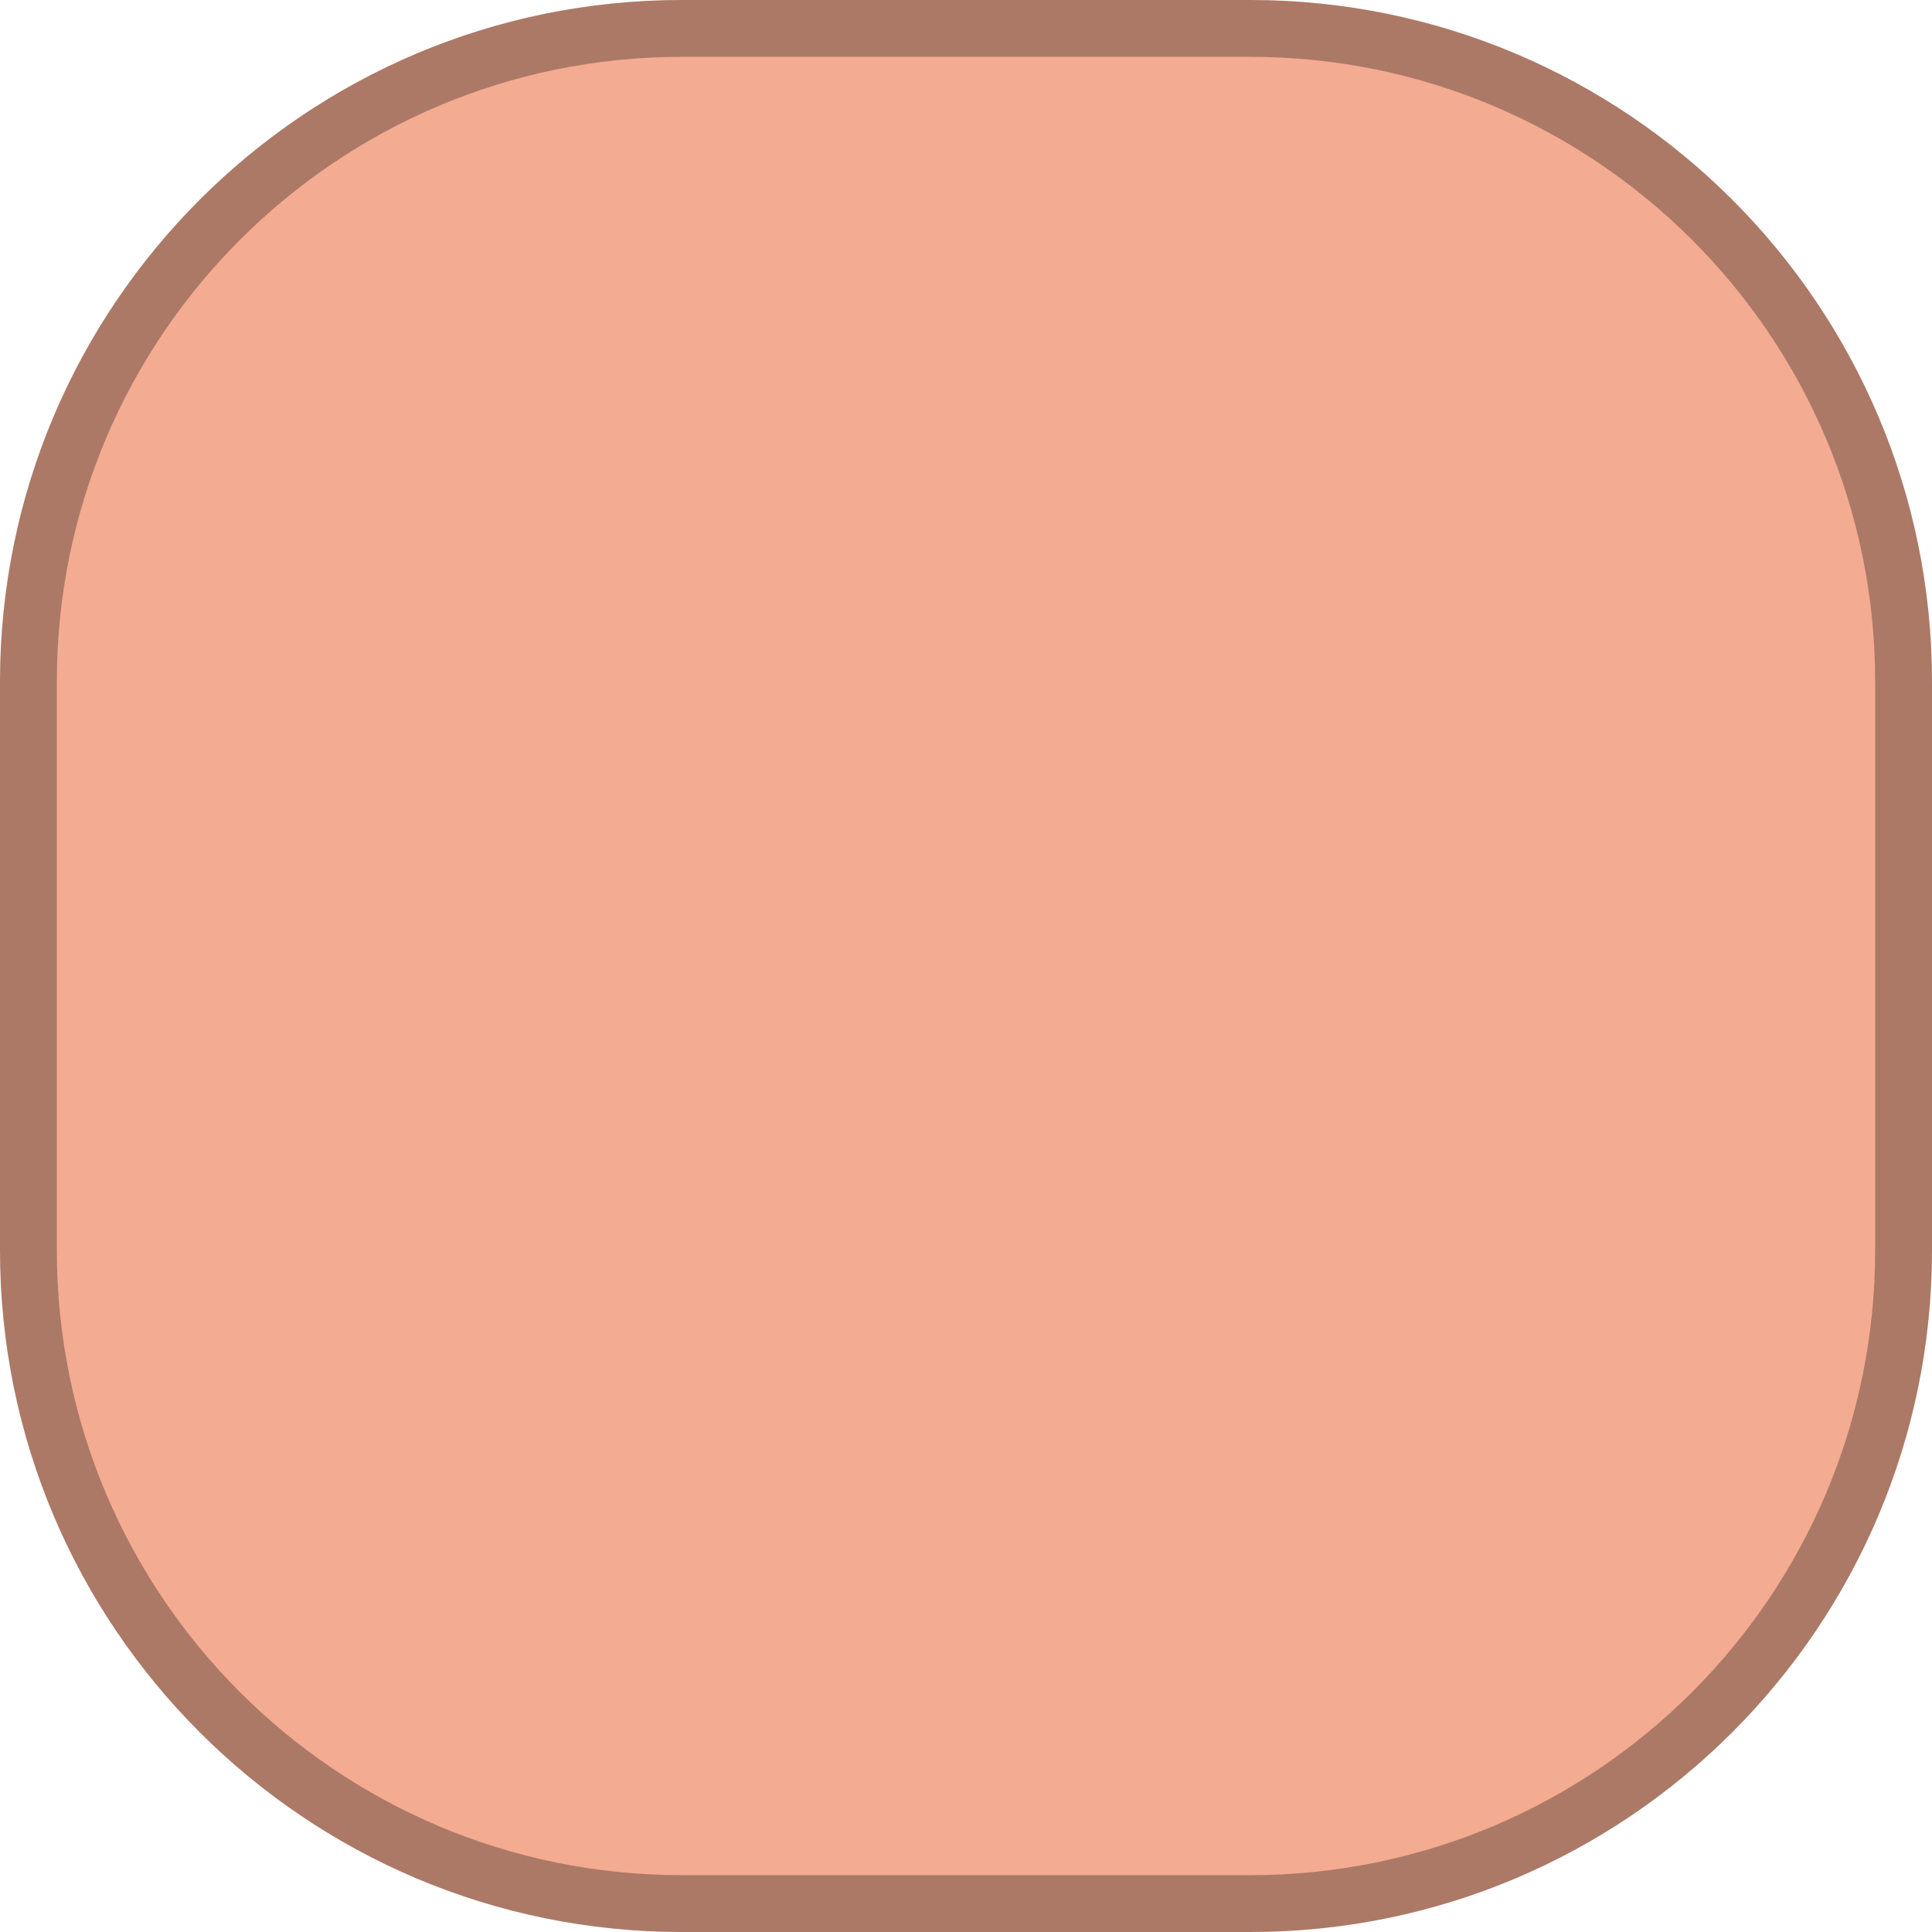 <svg width="34" height="34" viewBox="0 0 34 34" fill="none" xmlns="http://www.w3.org/2000/svg">
<path d="M0 12C0 5.373 5.373 0 12 0H22C28.627 0 34 5.373 34 12V22C34 28.627 28.627 34 22 34H12C5.373 34 0 28.627 0 22V12Z" fill="#E95825" fill-opacity="0.5"/>
<path d="M12 0.5H22C28.351 0.5 33.5 5.649 33.5 12V22C33.5 28.351 28.351 33.5 22 33.5H12C5.649 33.5 0.5 28.351 0.5 22V12C0.5 5.649 5.649 0.5 12 0.5Z" stroke="black" stroke-opacity="0.29"/>
</svg>
